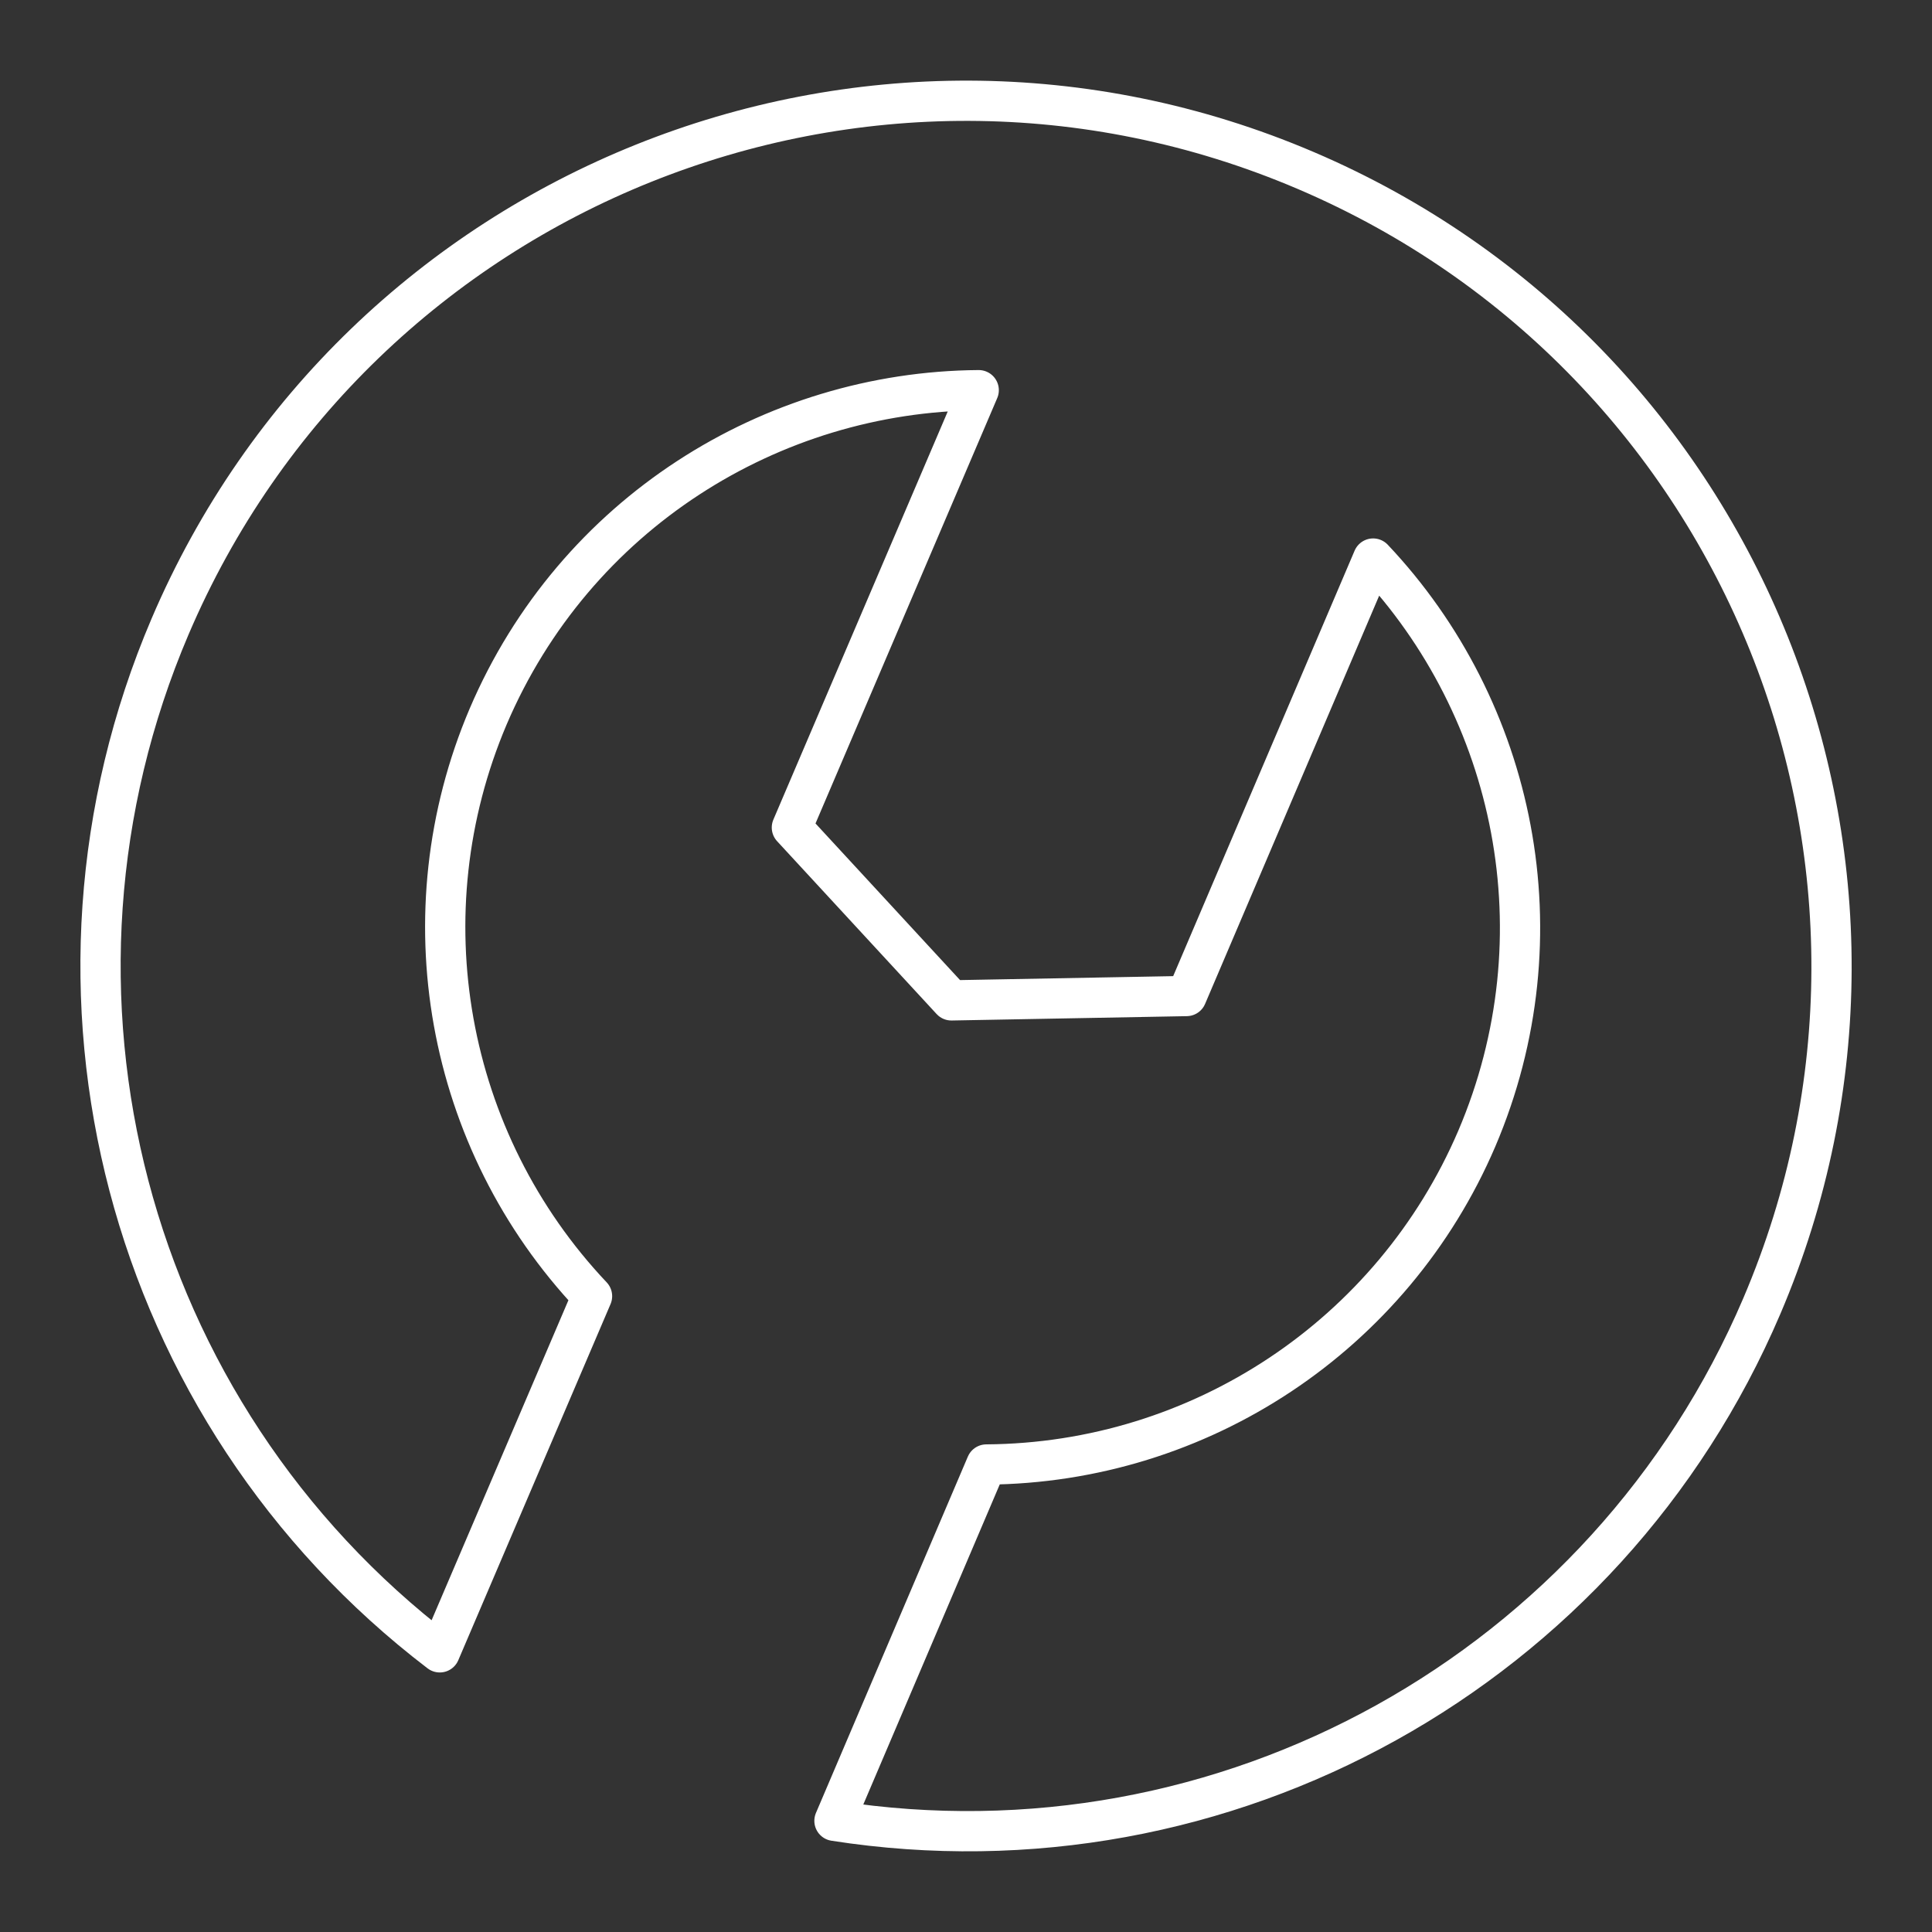 <?xml version="1.0" encoding="UTF-8" standalone="no"?>
<svg
   id="Layer_1"
   data-name="Layer 1"
   version="1.1"
   viewBox="0 0 48 48"
   sodipodi:docname="ktw_store.svg"
   inkscape:version="1.3.2 (091e20ef0f, 2023-11-25)"
   xml:space="preserve"
   xmlns:inkscape="http://www.inkscape.org/namespaces/inkscape"
   xmlns:sodipodi="http://sodipodi.sourceforge.net/DTD/sodipodi-0.dtd"
   xmlns="http://www.w3.org/2000/svg"
   xmlns:svg="http://www.w3.org/2000/svg"><rect x="0" y="0" width="48" height="48" fill="#333333" stroke="none"/><sodipodi:namedview
     id="namedview1"
     pagecolor="#242424"
     bordercolor="#000000"
     borderopacity="0.25"
     inkscape:showpageshadow="2"
     inkscape:pageopacity="0.0"
     inkscape:pagecheckerboard="0"
     inkscape:deskcolor="#535353"
     inkscape:zoom="12.59534"
     inkscape:cx="33.980823"
     inkscape:cy="31.082925"
     inkscape:window-width="1918"
     inkscape:window-height="1053"
     inkscape:window-x="0"
     inkscape:window-y="0"
     inkscape:window-maximized="1"
     inkscape:current-layer="Layer_1" /><defs
     id="defs1"><style
       id="style1">
      .cls-1 {
        fill: none;
        stroke: #fff;
        stroke-linecap: round;
        stroke-linejoin: round;
      }
    </style></defs><path
     id="path1"
     style="fill:none;stroke:#ffffff;stroke-linecap:round;stroke-linejoin:round;stroke-opacity:1"
     d="M 12.127,17.805 C 10.049,22.691 11.062,28.344 14.709,32.203 l -3.783,8.849 C 3.123,35.093 0.37,24.598 4.225,15.567 v 0 C 8.886,4.647 21.519,-0.427 32.439,4.235 43.36,8.897 48.434,21.529 43.772,32.449 v 0 C 39.917,41.48 30.433,46.752 20.732,45.238 L 24.506,36.385 C 29.816,36.349 34.599,33.171 36.69,28.29 38.841,23.249 37.653,17.622 34.115,13.877 L 29.48,24.746 23.637,24.854 19.674,20.56 24.316,9.694 C 19.165,9.73 14.279,12.764 12.127,17.805 Z"
     sodipodi:nodetypes="cccsssssccccccccc" /></svg>
